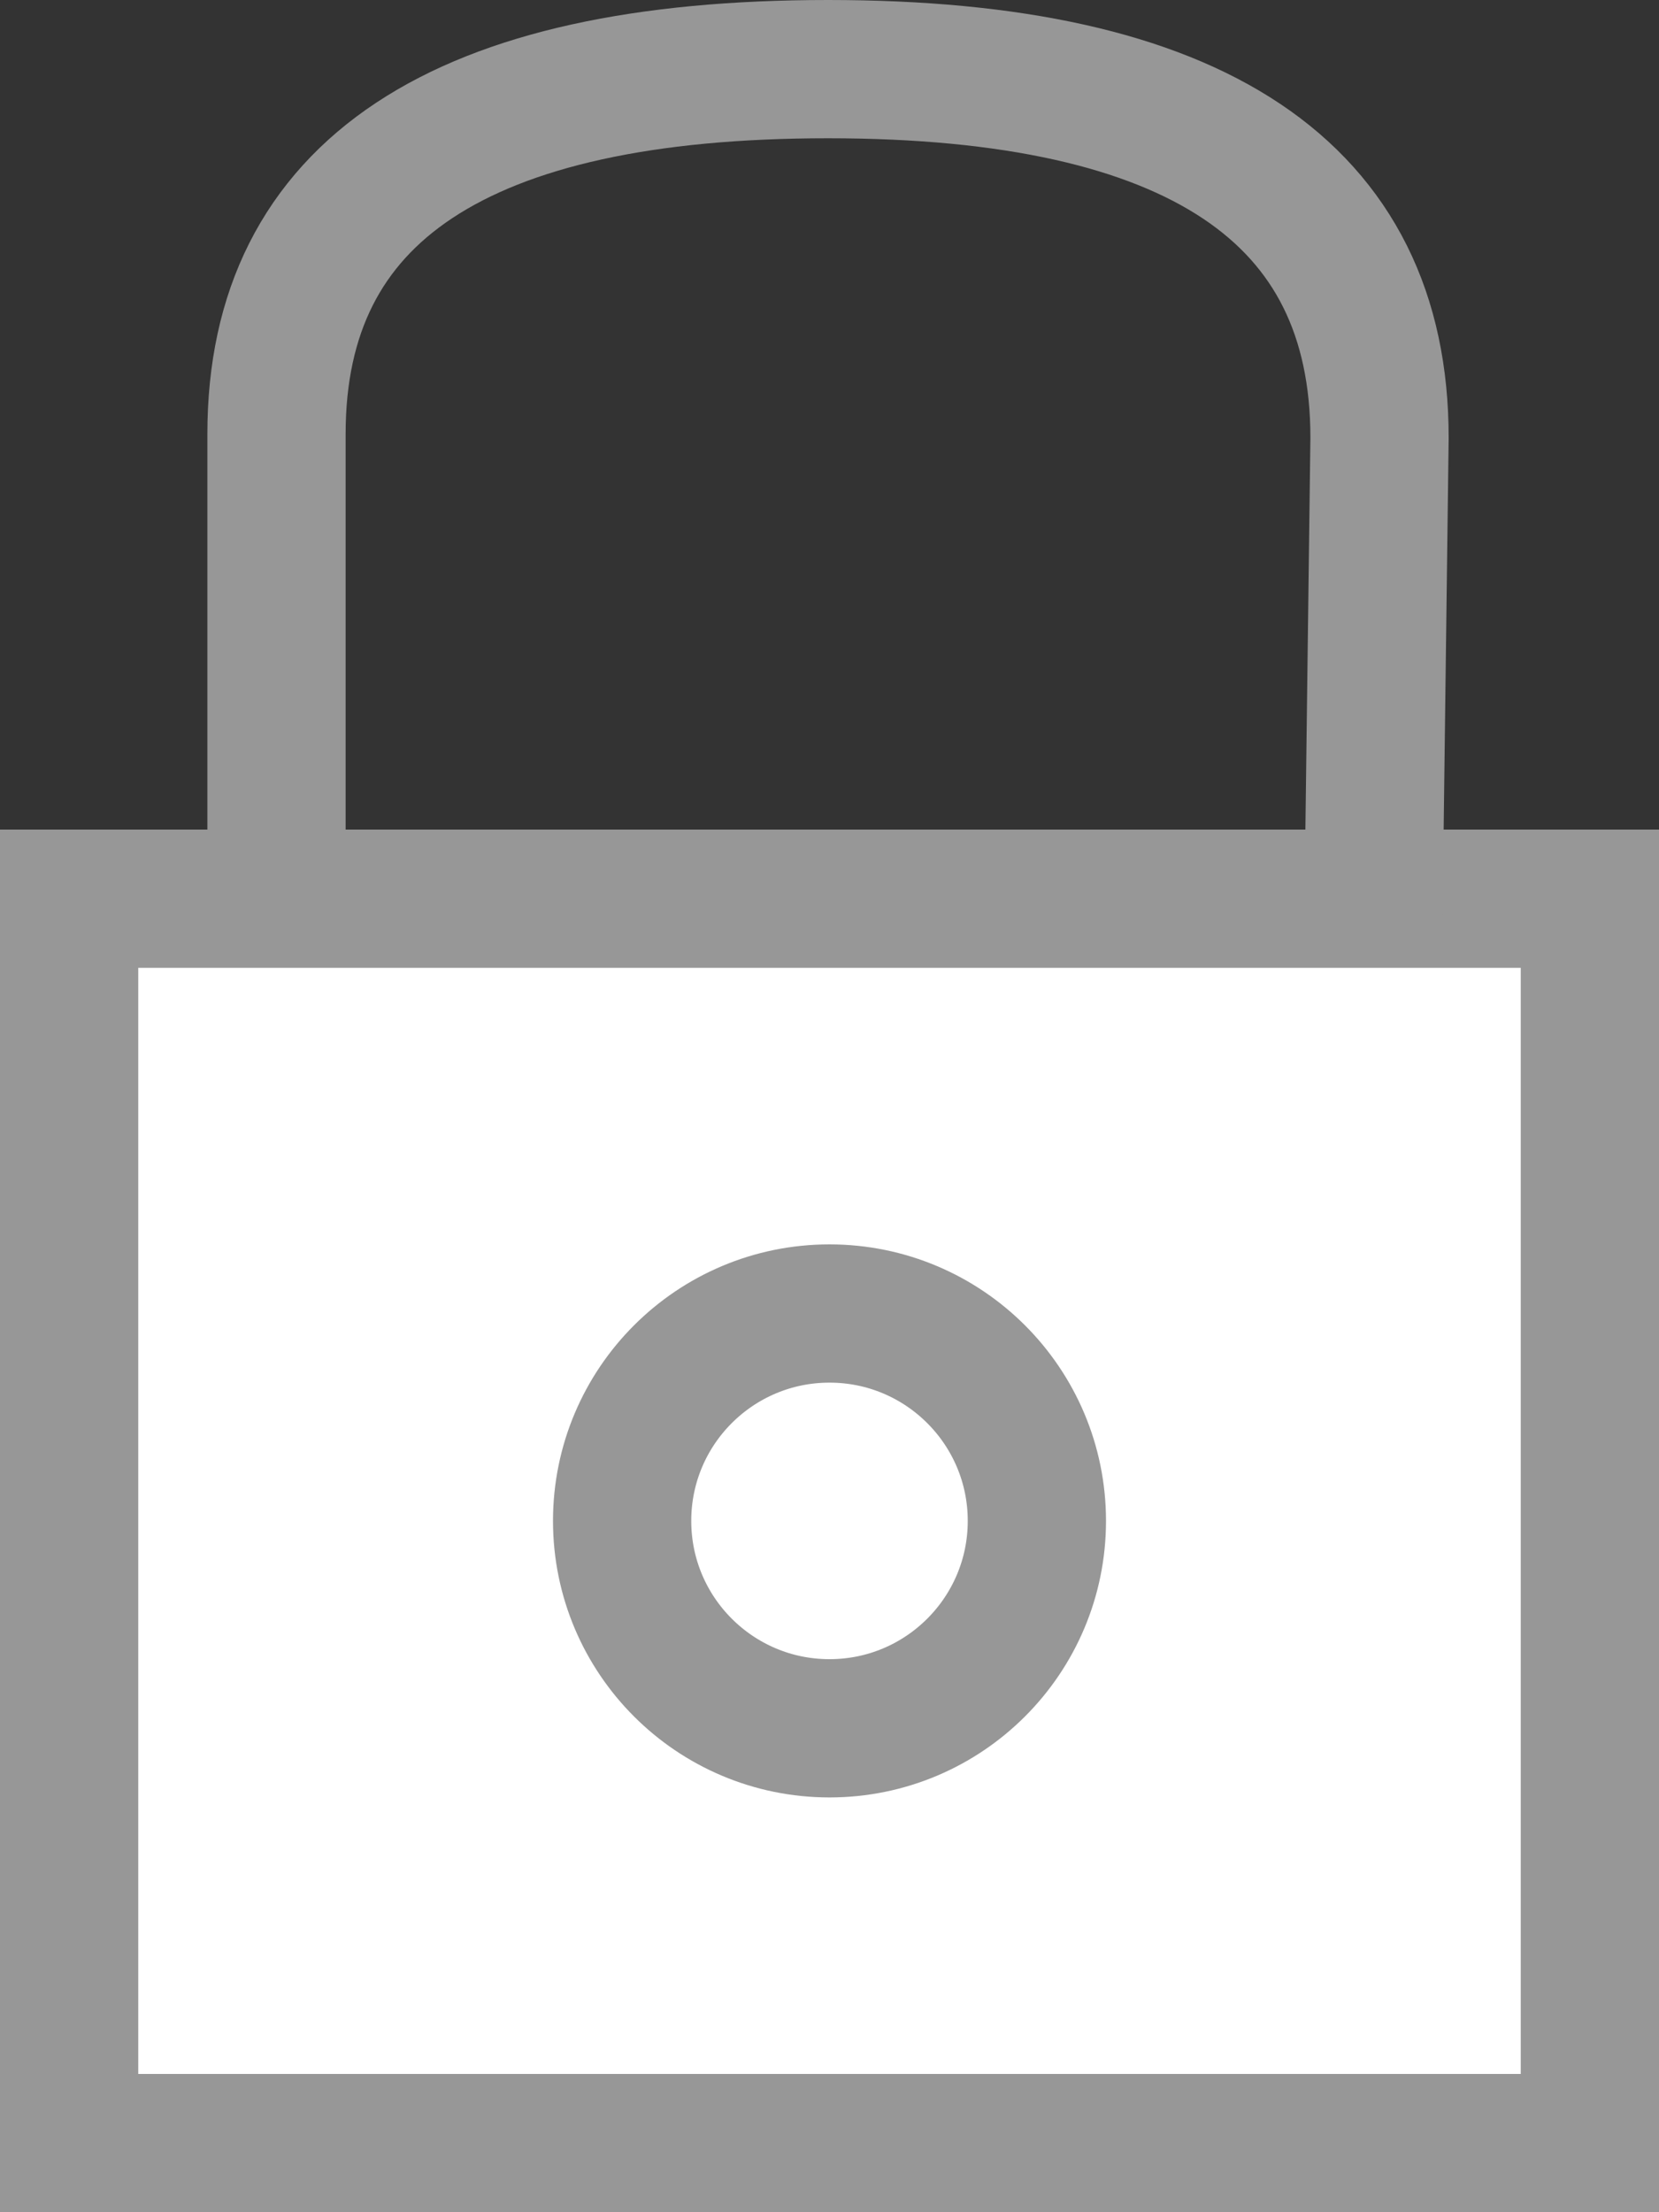<?xml version="1.0" encoding="UTF-8"?>
<svg width="24px" height="32px" viewBox="0 0 24 32" version="1.1" xmlns="http://www.w3.org/2000/svg" xmlns:xlink="http://www.w3.org/1999/xlink">
    <rect x="0" y="0" width="24" height="32" fill="#333333" stroke="none"/>
    <!-- Generator: Sketch 44.1 (41455) - http://www.bohemiancoding.com/sketch -->
    <title>锁定</title>
    <desc>Created with Sketch.</desc>
    <defs>
        <rect id="path-1" x="8" y="15" width="24" height="20"></rect>
    </defs>
    <g id="图标" stroke="none" stroke-width="1" fill="none" fill-rule="evenodd">
        <g id="锁定" transform="translate(-8, -3)">
            <g id="Rectangle-9">
                <use fill="#FFFFFF" fill-rule="evenodd" xlink:href="#path-1"></use>
                <rect stroke="#979797" stroke-width="2" x="9" y="16" width="22" height="18"></rect>
            </g>
            <circle id="Oval-12" stroke="#979797" stroke-width="2" fill="#FFFFFF" fill-rule="evenodd" cx="20" cy="25" r="3"></circle>
            <path d="M12,16.074 L12,9.276 C12,5.759 14.66,4 19.979,4 C25.298,4 27.957,5.777 27.957,9.331 L27.867,16.372" id="Path-29" stroke="#979797" stroke-width="2"></path>
        </g>
    </g>
</svg>